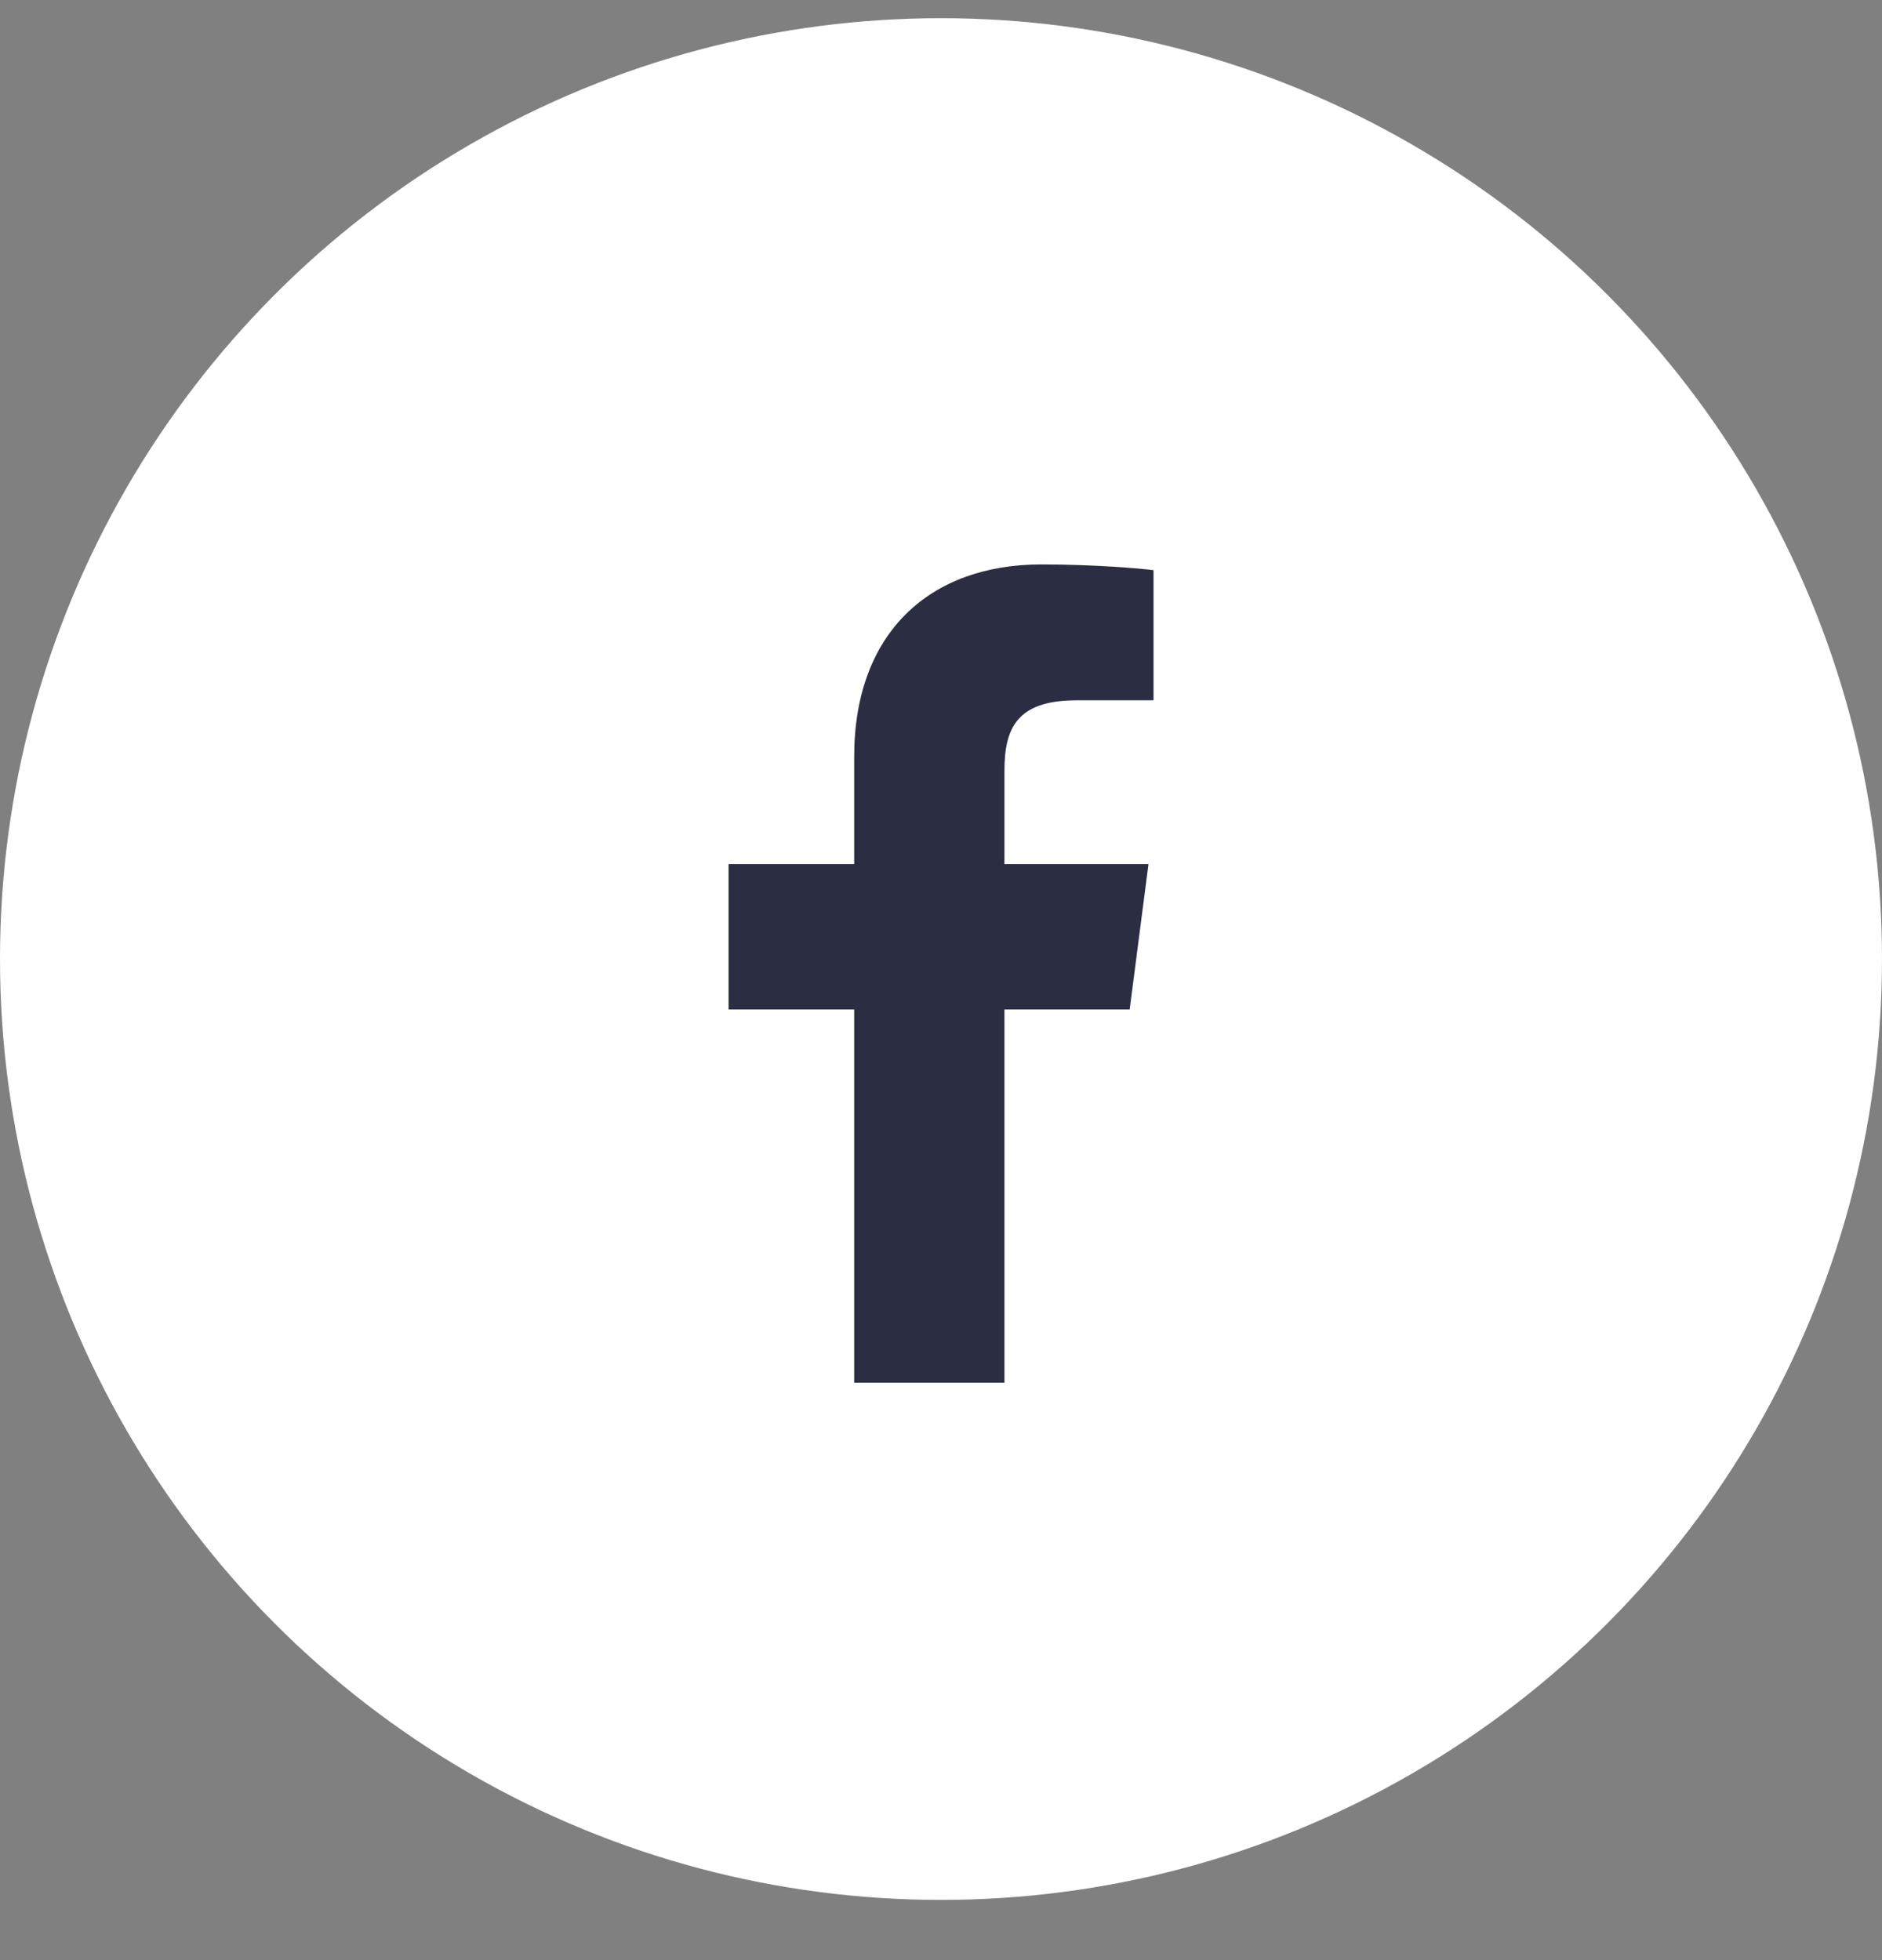 <svg width="24" height="25" viewBox="0 0 24 25" fill="none" xmlns="http://www.w3.org/2000/svg">
<rect x="0" y="0" width="24" height="25" fill="#808080" stroke="none"/>
<circle cx="12" cy="12.232" r="12" fill="white"/>
<path d="M10.893 17.635V12.875H9.291V11.02H10.893V9.651C10.893 8.064 11.863 7.199 13.279 7.199C13.957 7.199 14.54 7.25 14.71 7.272V8.932L13.728 8.932C12.958 8.932 12.809 9.298 12.809 9.835V11.02H14.646L14.406 12.875H12.809V17.635H10.893Z" fill="#2B2D42"/>
</svg>
